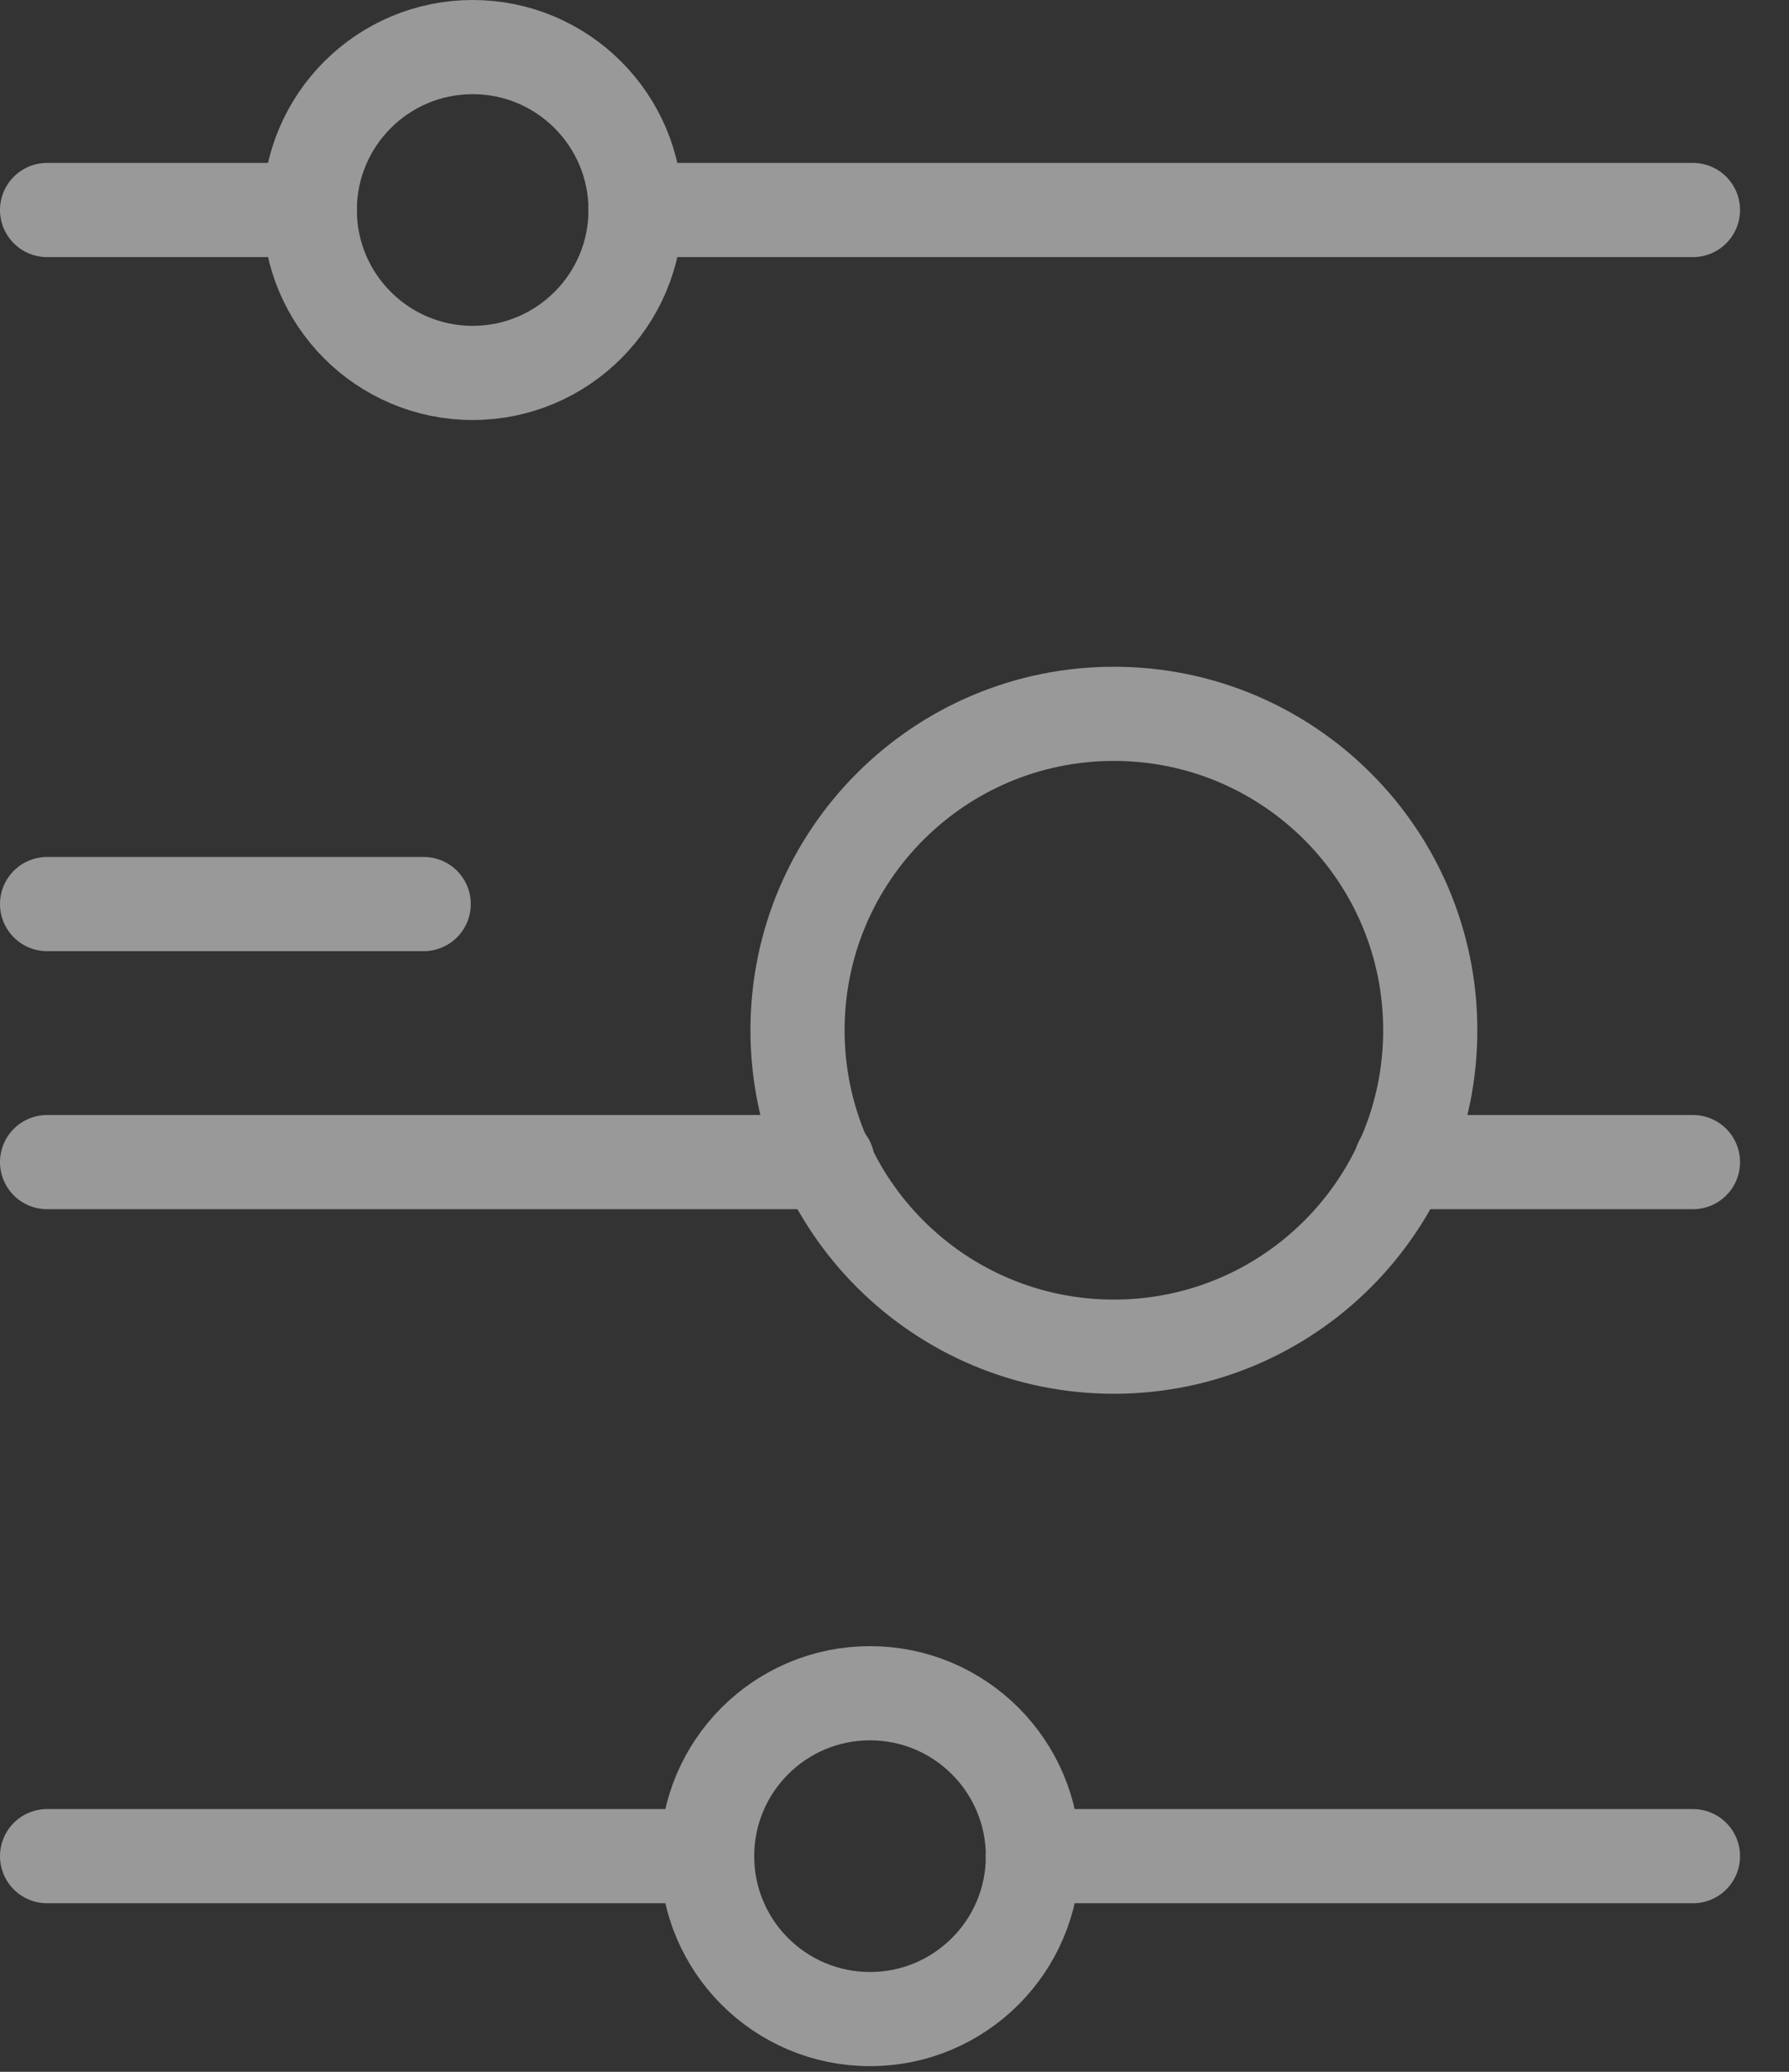 <svg width="19" height="22" viewBox="0 0 19 22" fill="none" xmlns="http://www.w3.org/2000/svg">
<rect x="0" y="0" width="19" height="22" fill="#333333" stroke="none"/>
<g opacity="0.5" clip-path="url(#clip0_1_337)">
<path d="M17.98 2.23H6.75" stroke="white" stroke-linecap="round" stroke-linejoin="round"/>
<path d="M3.29 2.23H0.5" stroke="white" stroke-linecap="round" stroke-linejoin="round"/>
<path d="M4.5 9.6H0.5" stroke="white" stroke-linecap="round" stroke-linejoin="round"/>
<path d="M17.98 12.34H14.88" stroke="white" stroke-linecap="round" stroke-linejoin="round"/>
<path d="M8.79 12.34H0.5" stroke="white" stroke-linecap="round" stroke-linejoin="round"/>
<path d="M17.98 19.71H10.97" stroke="white" stroke-linecap="round" stroke-linejoin="round"/>
<path d="M7.5 19.71H0.5" stroke="white" stroke-linecap="round" stroke-linejoin="round"/>
<path d="M5.02 3.96C5.975 3.96 6.75 3.185 6.75 2.23C6.75 1.275 5.975 0.5 5.02 0.5C4.065 0.5 3.29 1.275 3.29 2.23C3.29 3.185 4.065 3.96 5.02 3.96Z" stroke="white" stroke-linecap="round" stroke-linejoin="round"/>
<path d="M9.24 21.44C10.195 21.44 10.97 20.666 10.97 19.71C10.97 18.755 10.195 17.98 9.24 17.98C8.284 17.98 7.51 18.755 7.51 19.71C7.51 20.666 8.284 21.44 9.24 21.44Z" stroke="white" stroke-linecap="round" stroke-linejoin="round"/>
<path d="M11.83 14.3C13.686 14.3 15.19 12.796 15.19 10.94C15.19 9.084 13.686 7.58 11.83 7.58C9.975 7.58 8.47 9.084 8.47 10.94C8.47 12.796 9.975 14.3 11.83 14.3Z" stroke="white" stroke-linecap="round" stroke-linejoin="round"/>
</g>
<defs>
<clipPath id="clip0_1_337">
<rect width="18.48" height="21.95" fill="white"/>
</clipPath>
</defs>
</svg>

